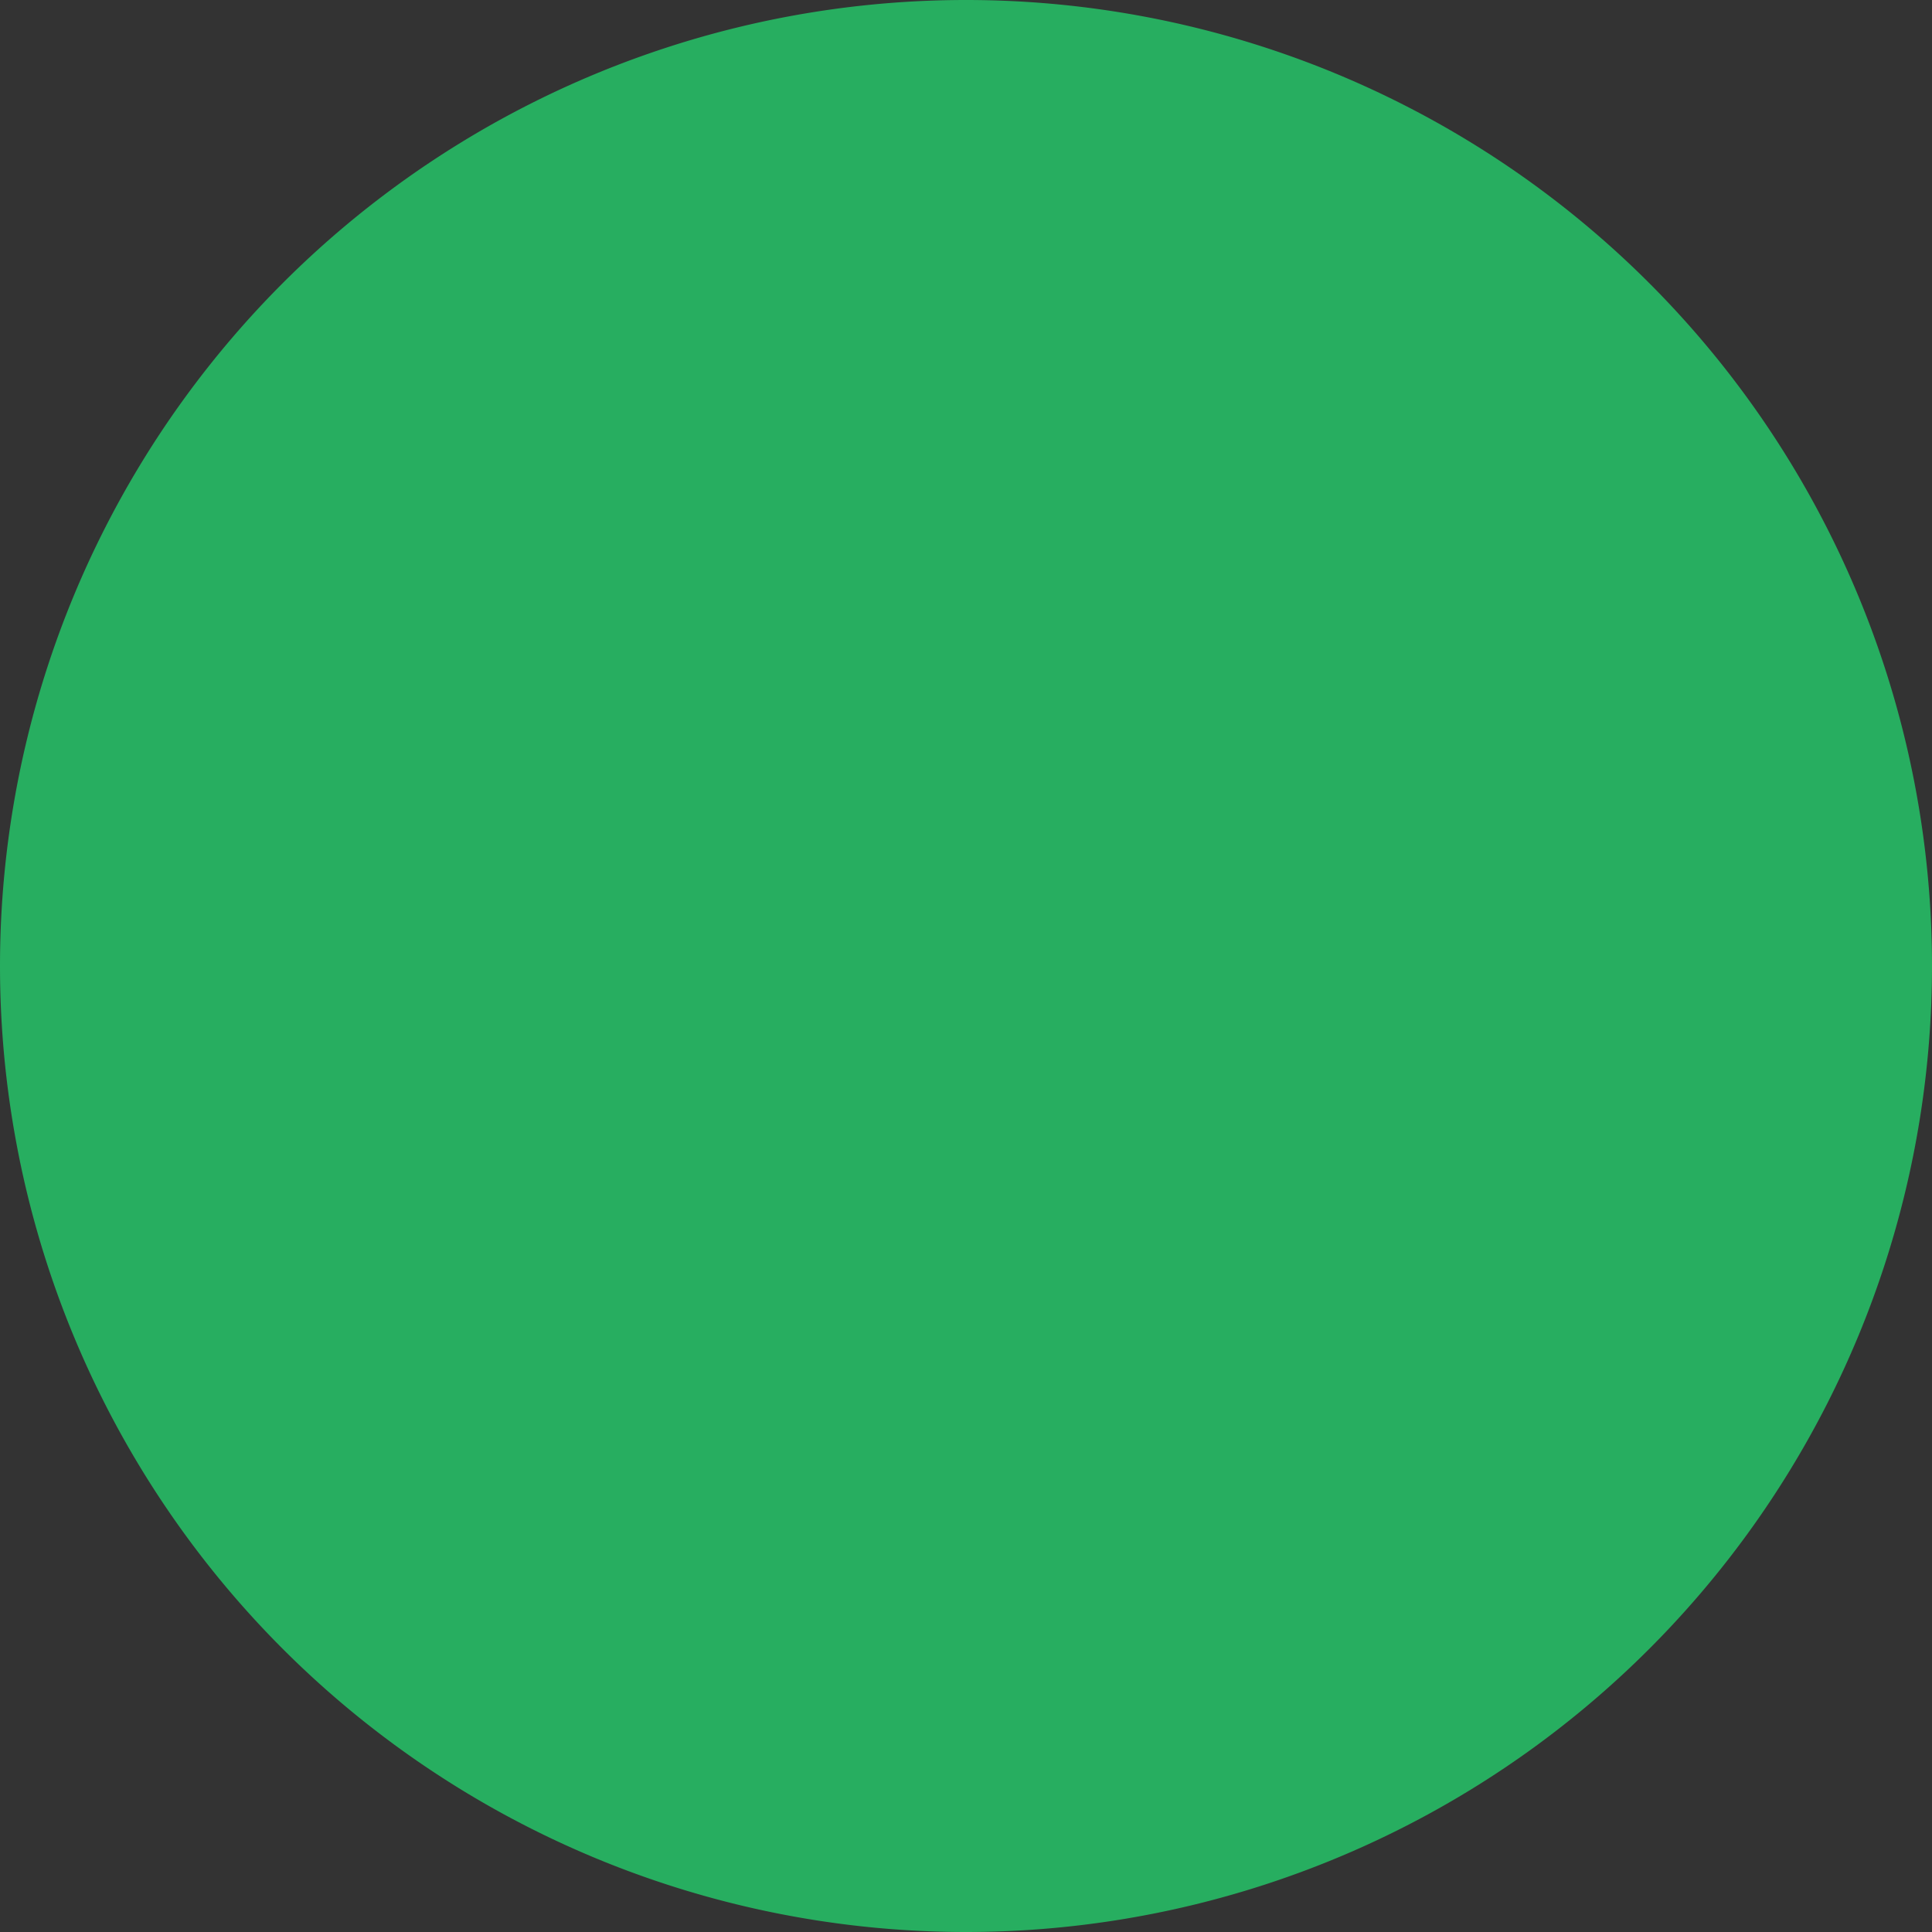 <svg xmlns="http://www.w3.org/2000/svg" width="95.026" height="95.026" viewBox="0 0 95.026 95.026" style="">
  <rect x="0" y="0" width="95.026" height="95.026" fill="#333333" stroke="none"/>
  <g id="success-icon" transform="translate(-264.439 -283.891)">
    <path id="Ellipse_7" data-name="Ellipse 7" transform="translate(264.439 283.891)" fill="#27ae60" d="M0,47.513A47.513,47.513 0,1,1 95.026,47.513A47.513,47.513 0,1,1 0,47.513" class="uMBzeayy_0"></path>
    <path id="Path_24" data-name="Path 24" d="M287.974,334.181,306.98,348.51,335.929,314.3" fill="none" stroke="#fff" stroke-linecap="round" stroke-linejoin="round" stroke-width="7" class="uMBzeayy_1"></path>
  </g>
<style data-made-with="vivus-instant">.uMBzeayy_0{stroke-dasharray:299 301;stroke-dashoffset:300;animation:uMBzeayy_draw 1000ms linear 0ms forwards;}.uMBzeayy_1{stroke-dasharray:69 71;stroke-dashoffset:70;animation:uMBzeayy_draw 1000ms linear 0ms forwards;}@keyframes uMBzeayy_draw{100%{stroke-dashoffset:0;}}@keyframes uMBzeayy_fade{0%{stroke-opacity:1;}92.308%{stroke-opacity:1;}100%{stroke-opacity:0;}}</style></svg>
